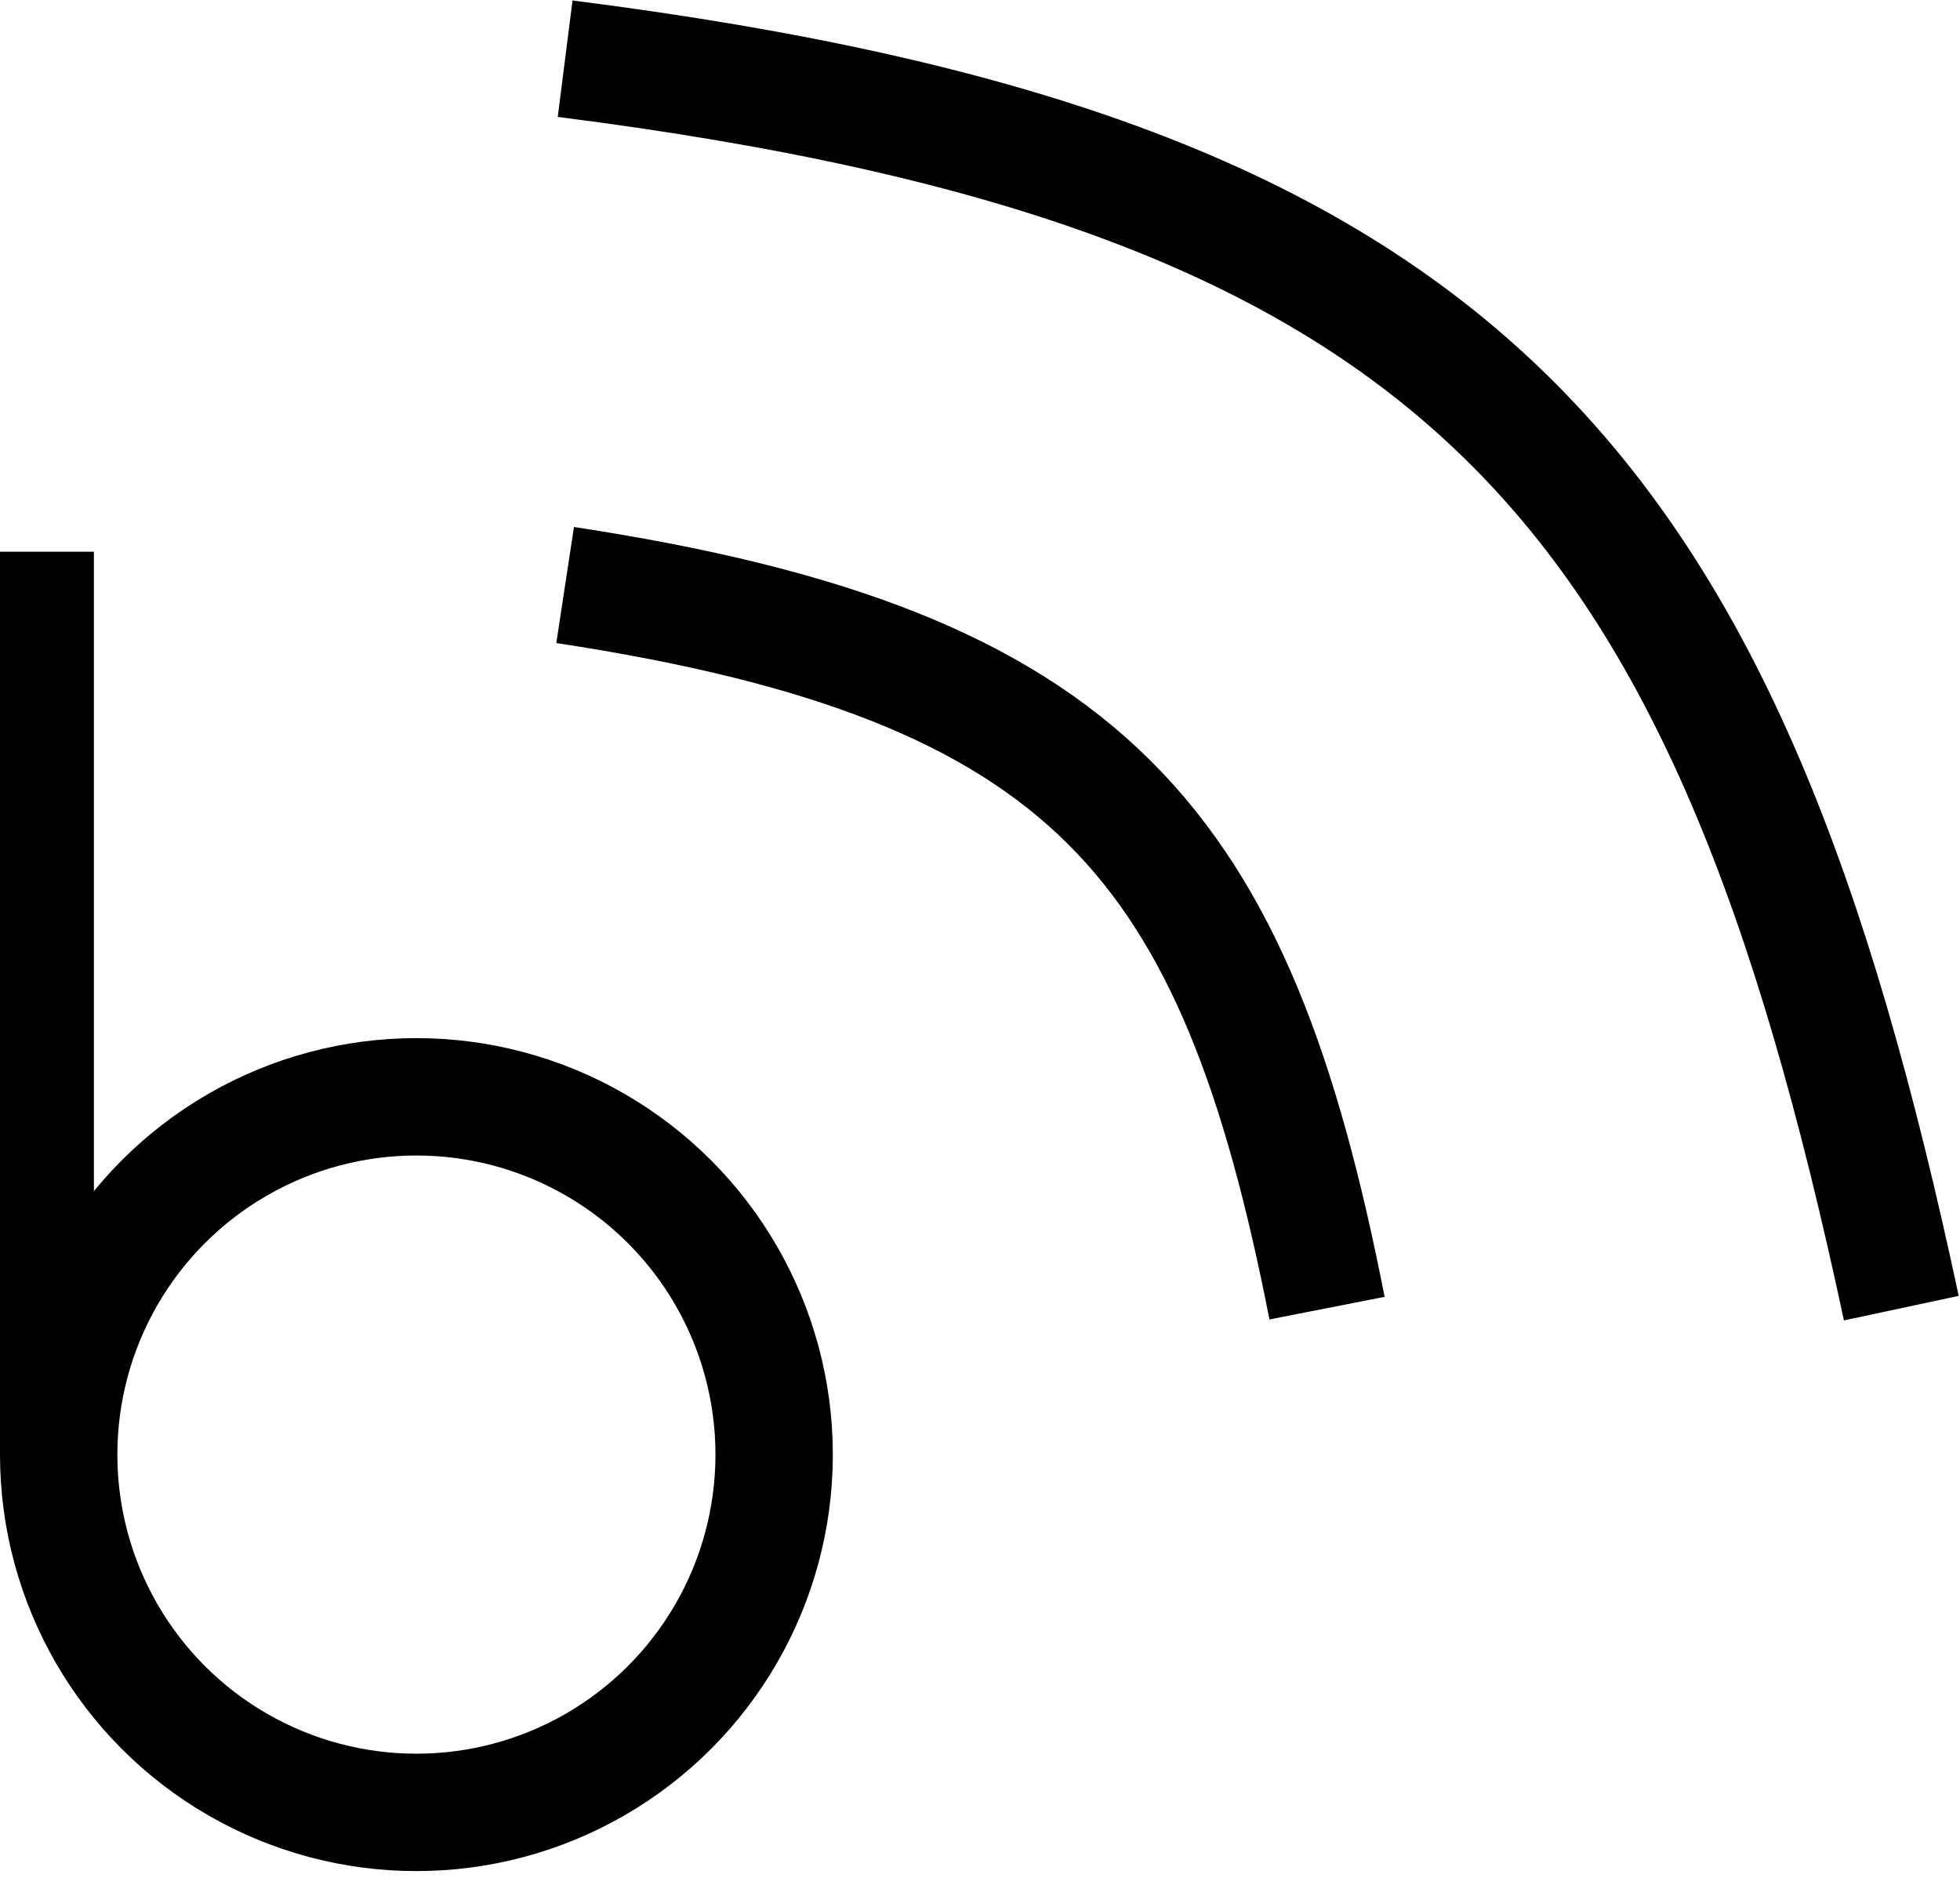 <svg width="167" height="160" viewBox="0 0 167 160" fill="none" xmlns="http://www.w3.org/2000/svg">
<path d="M48.152 49.837C92.959 56.656 105.287 71.815 113.069 111.44M48.152 5C125.114 14.762 146.956 41.087 162 111.44" stroke="black" stroke-width="10"/>
<circle cx="35.48" cy="123.917" r="30.48" stroke="black" stroke-width="10"/>
<path d="M4 47V124.004" stroke="black" stroke-width="8"/>
</svg>
